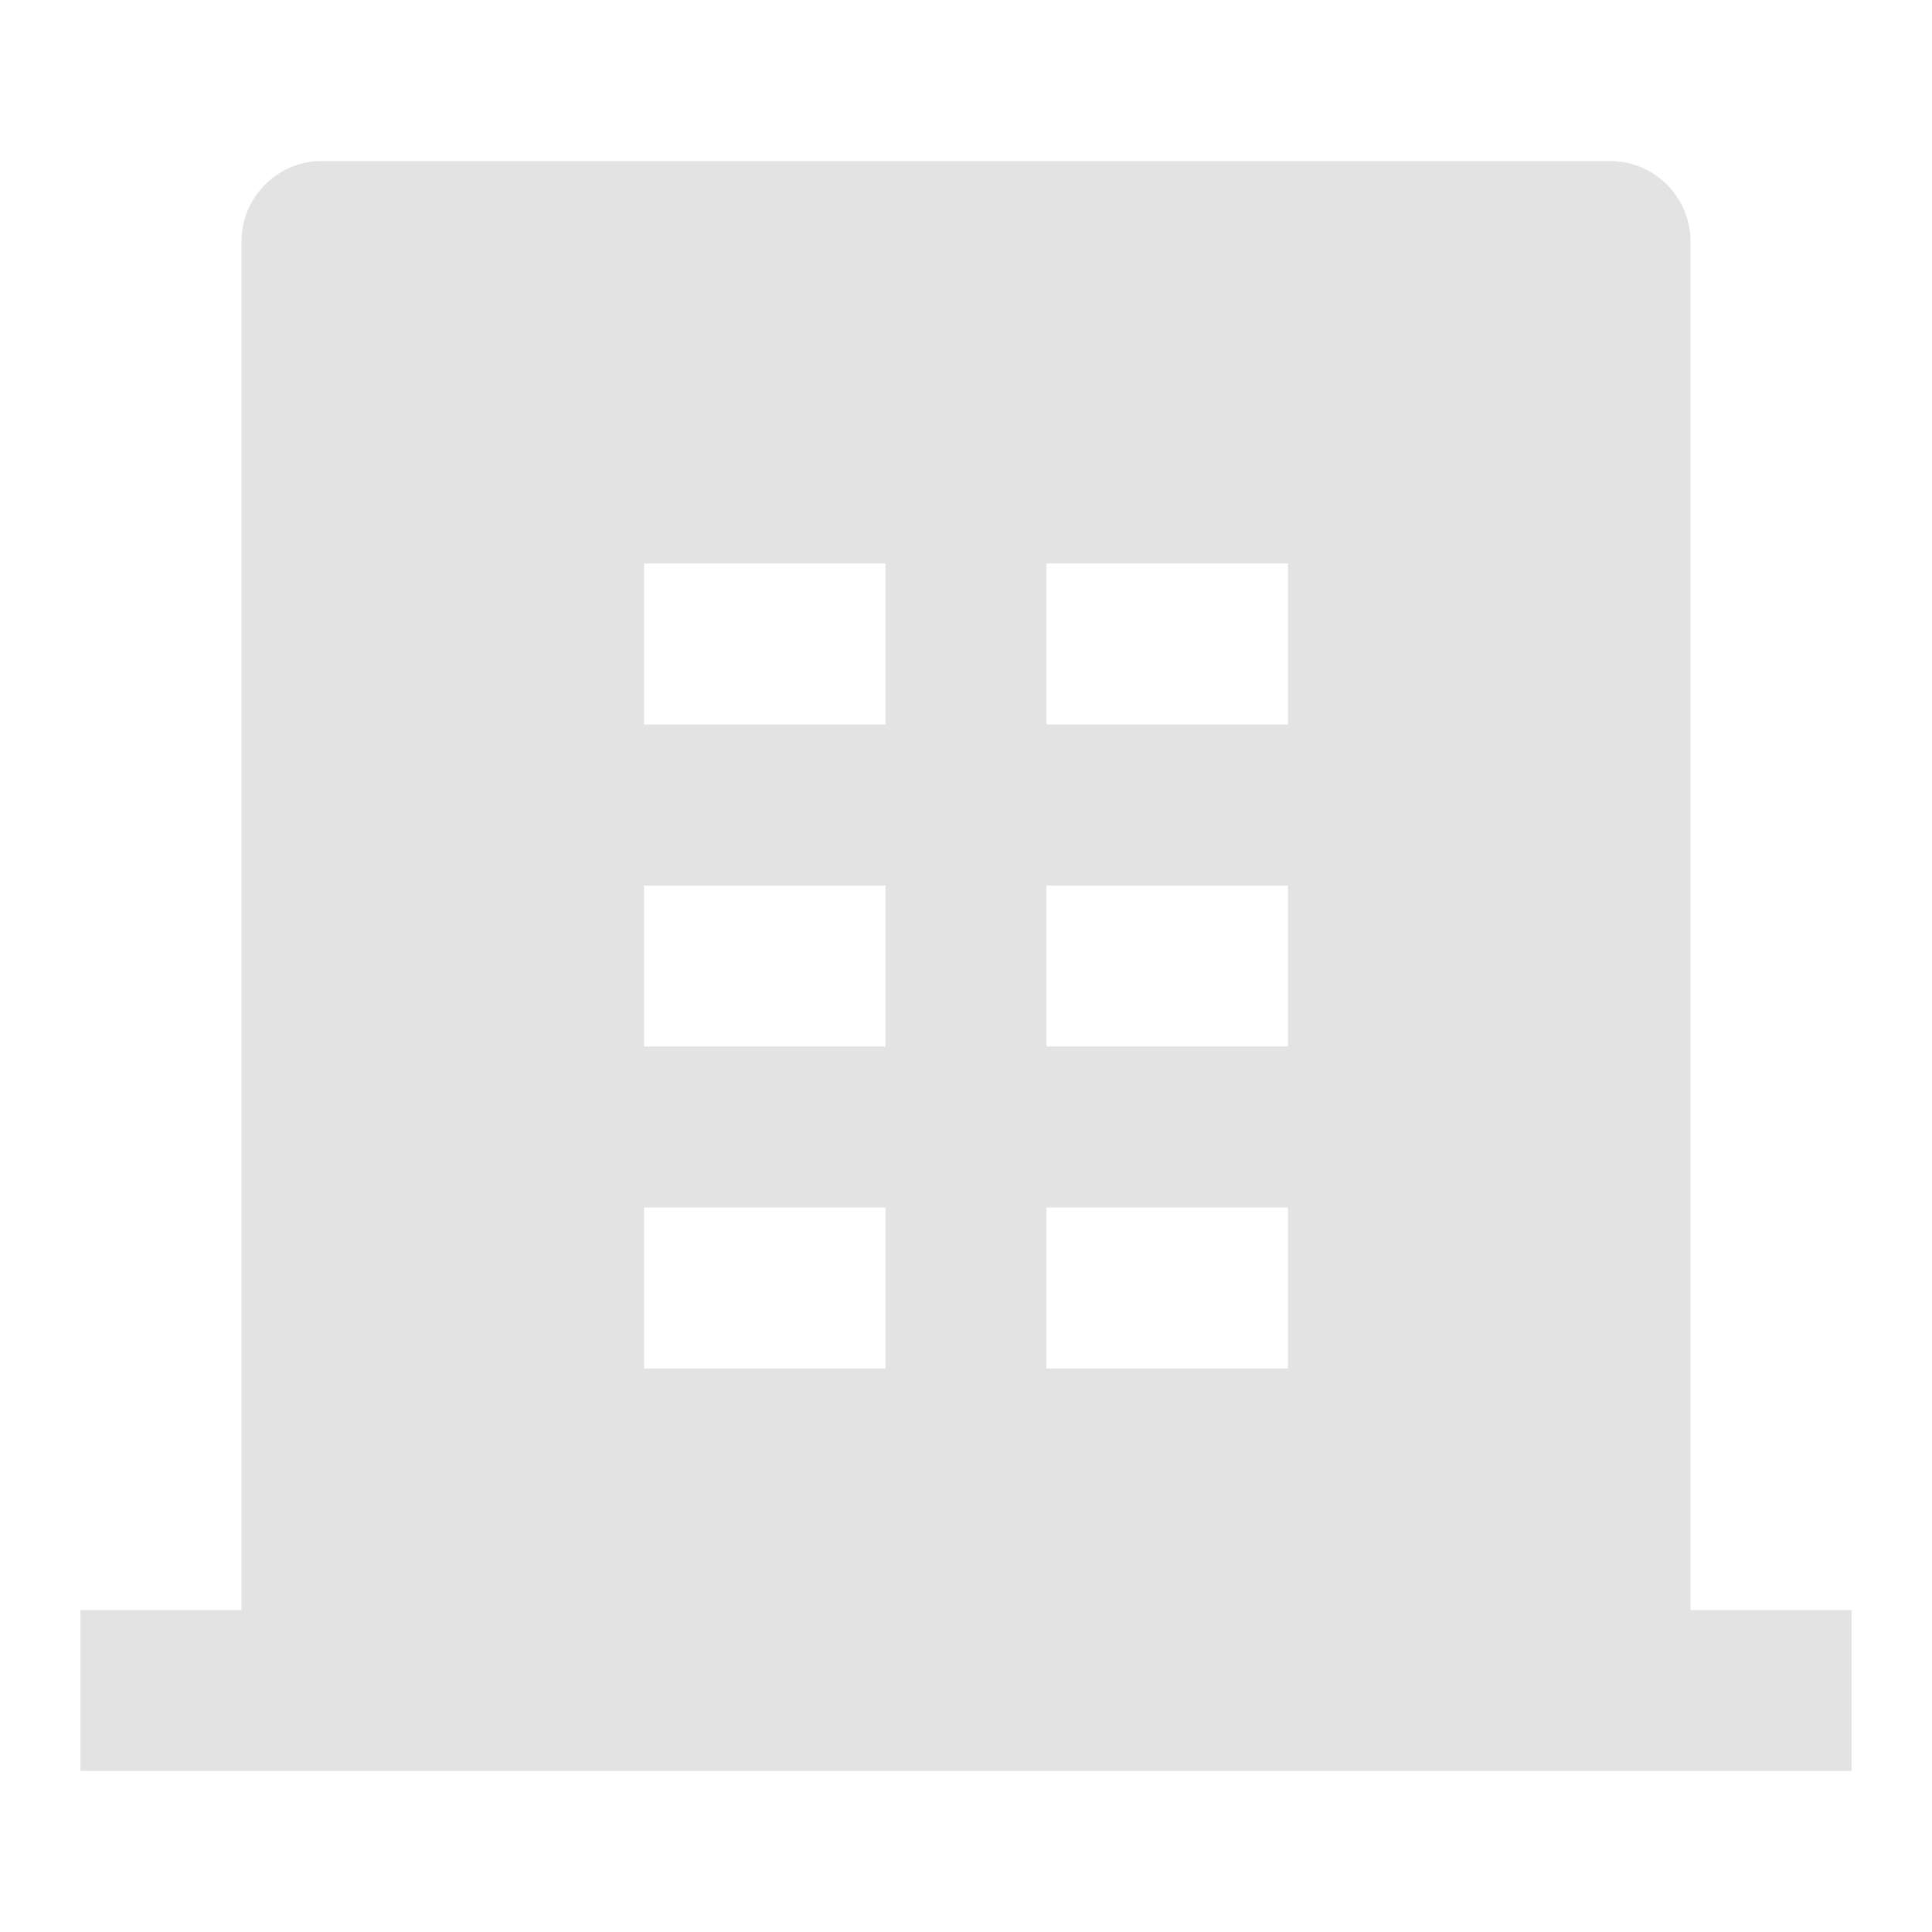 <svg width="20" height="20" viewBox="0 0 20 20" fill="none" xmlns="http://www.w3.org/2000/svg">
<path d="M17.5 16.667H19.167V18.333H0.833V16.667H2.5V2.5C2.5 2.04 2.873 1.667 3.333 1.667H16.667C17.127 1.667 17.5 2.04 17.5 2.5V16.667ZM6.667 9.167V10.833H9.167V9.167H6.667ZM6.667 5.833V7.5H9.167V5.833H6.667ZM6.667 12.5V14.167H9.167V12.5H6.667ZM10.833 12.5V14.167H13.333V12.5H10.833ZM10.833 9.167V10.833H13.333V9.167H10.833ZM10.833 5.833V7.5H13.333V5.833H10.833Z" fill="#E3E3E3"/>
</svg>
